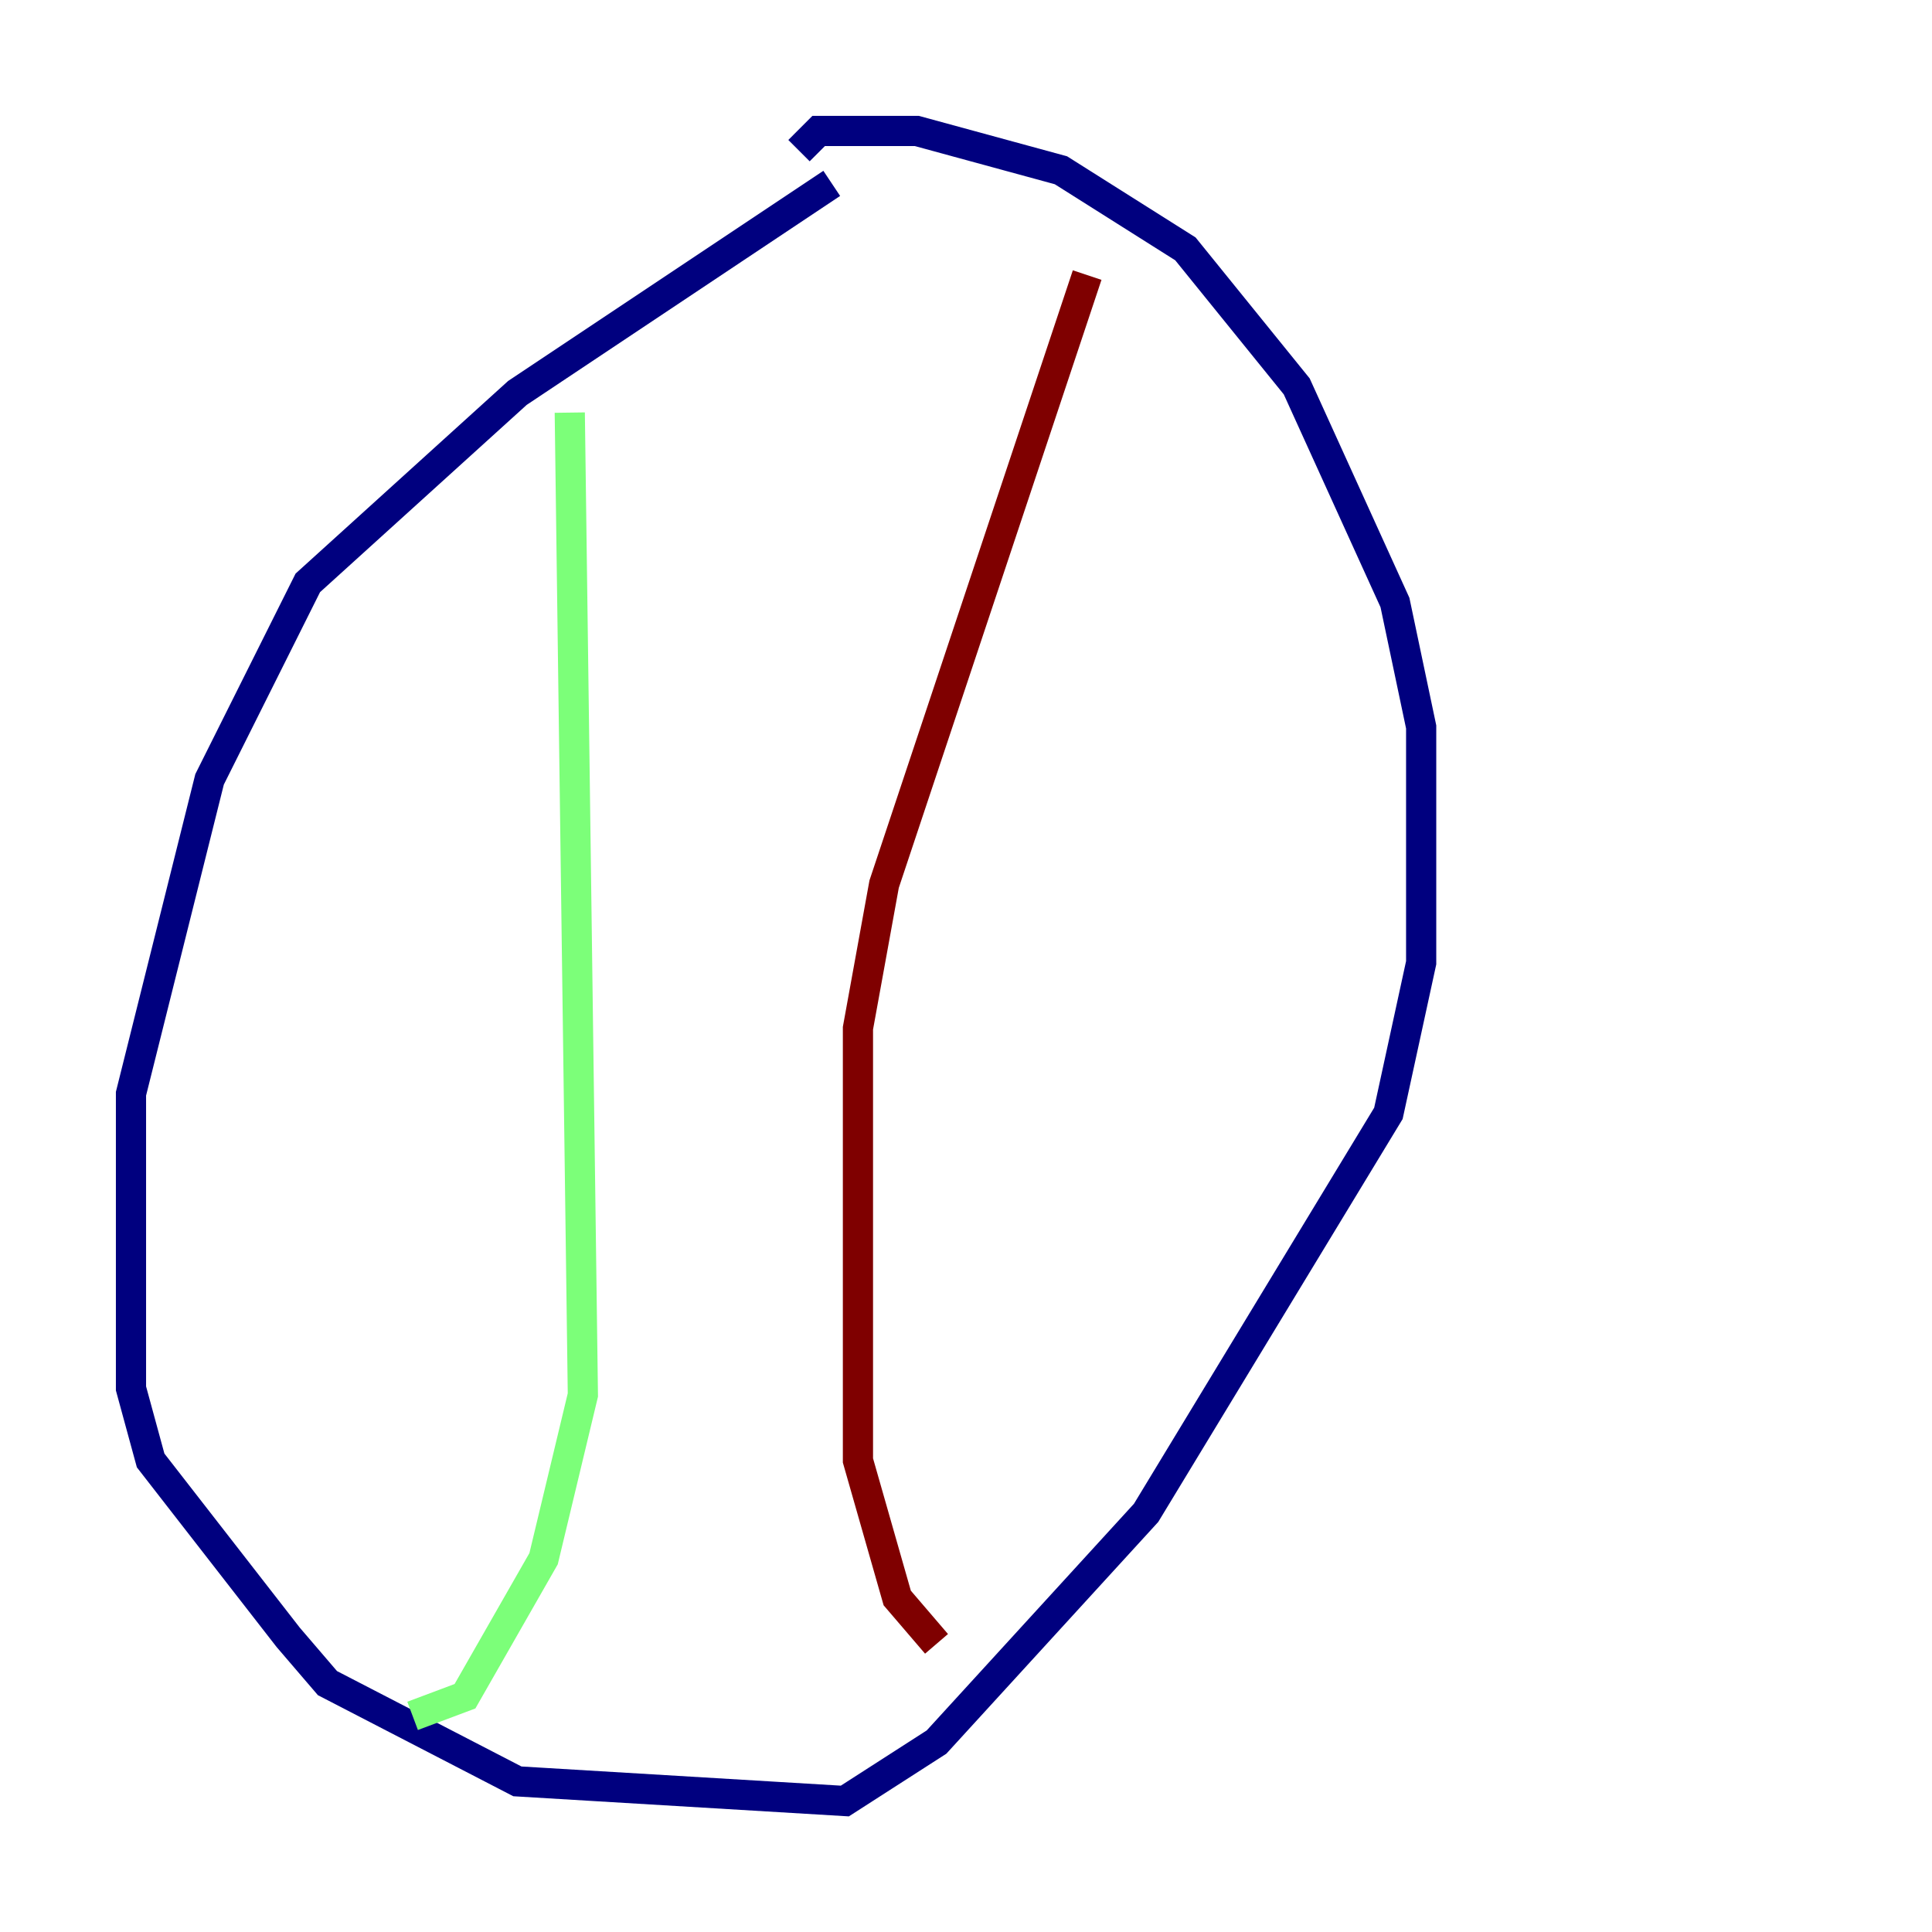 <?xml version="1.0" encoding="utf-8" ?>
<svg baseProfile="tiny" height="128" version="1.2" viewBox="0,0,128,128" width="128" xmlns="http://www.w3.org/2000/svg" xmlns:ev="http://www.w3.org/2001/xml-events" xmlns:xlink="http://www.w3.org/1999/xlink"><defs /><polyline fill="none" points="55.105,12.149 34.278,26.034 20.393,38.617 13.885,51.634 8.678,72.461 8.678,91.986 9.98,96.759 19.091,108.475 21.695,111.512 34.278,118.02 55.973,119.322 62.047,115.417 75.932,100.231 91.986,73.763 94.156,63.783 94.156,48.163 92.42,39.919 85.912,25.6 78.536,16.488 70.291,11.281 60.746,8.678 54.237,8.678 52.936,9.98" stroke="#00007f" stroke-width="2" /><polyline fill="none" points="37.749,27.336 38.617,92.42 36.014,103.268 30.807,112.38 27.336,113.681" stroke="#7cff79" stroke-width="2" /><polyline fill="none" points="72.027,18.224 58.576,58.576 56.841,68.122 56.841,96.759 59.444,105.871 62.047,108.909" stroke="#7f0000" stroke-width="2" /></svg>